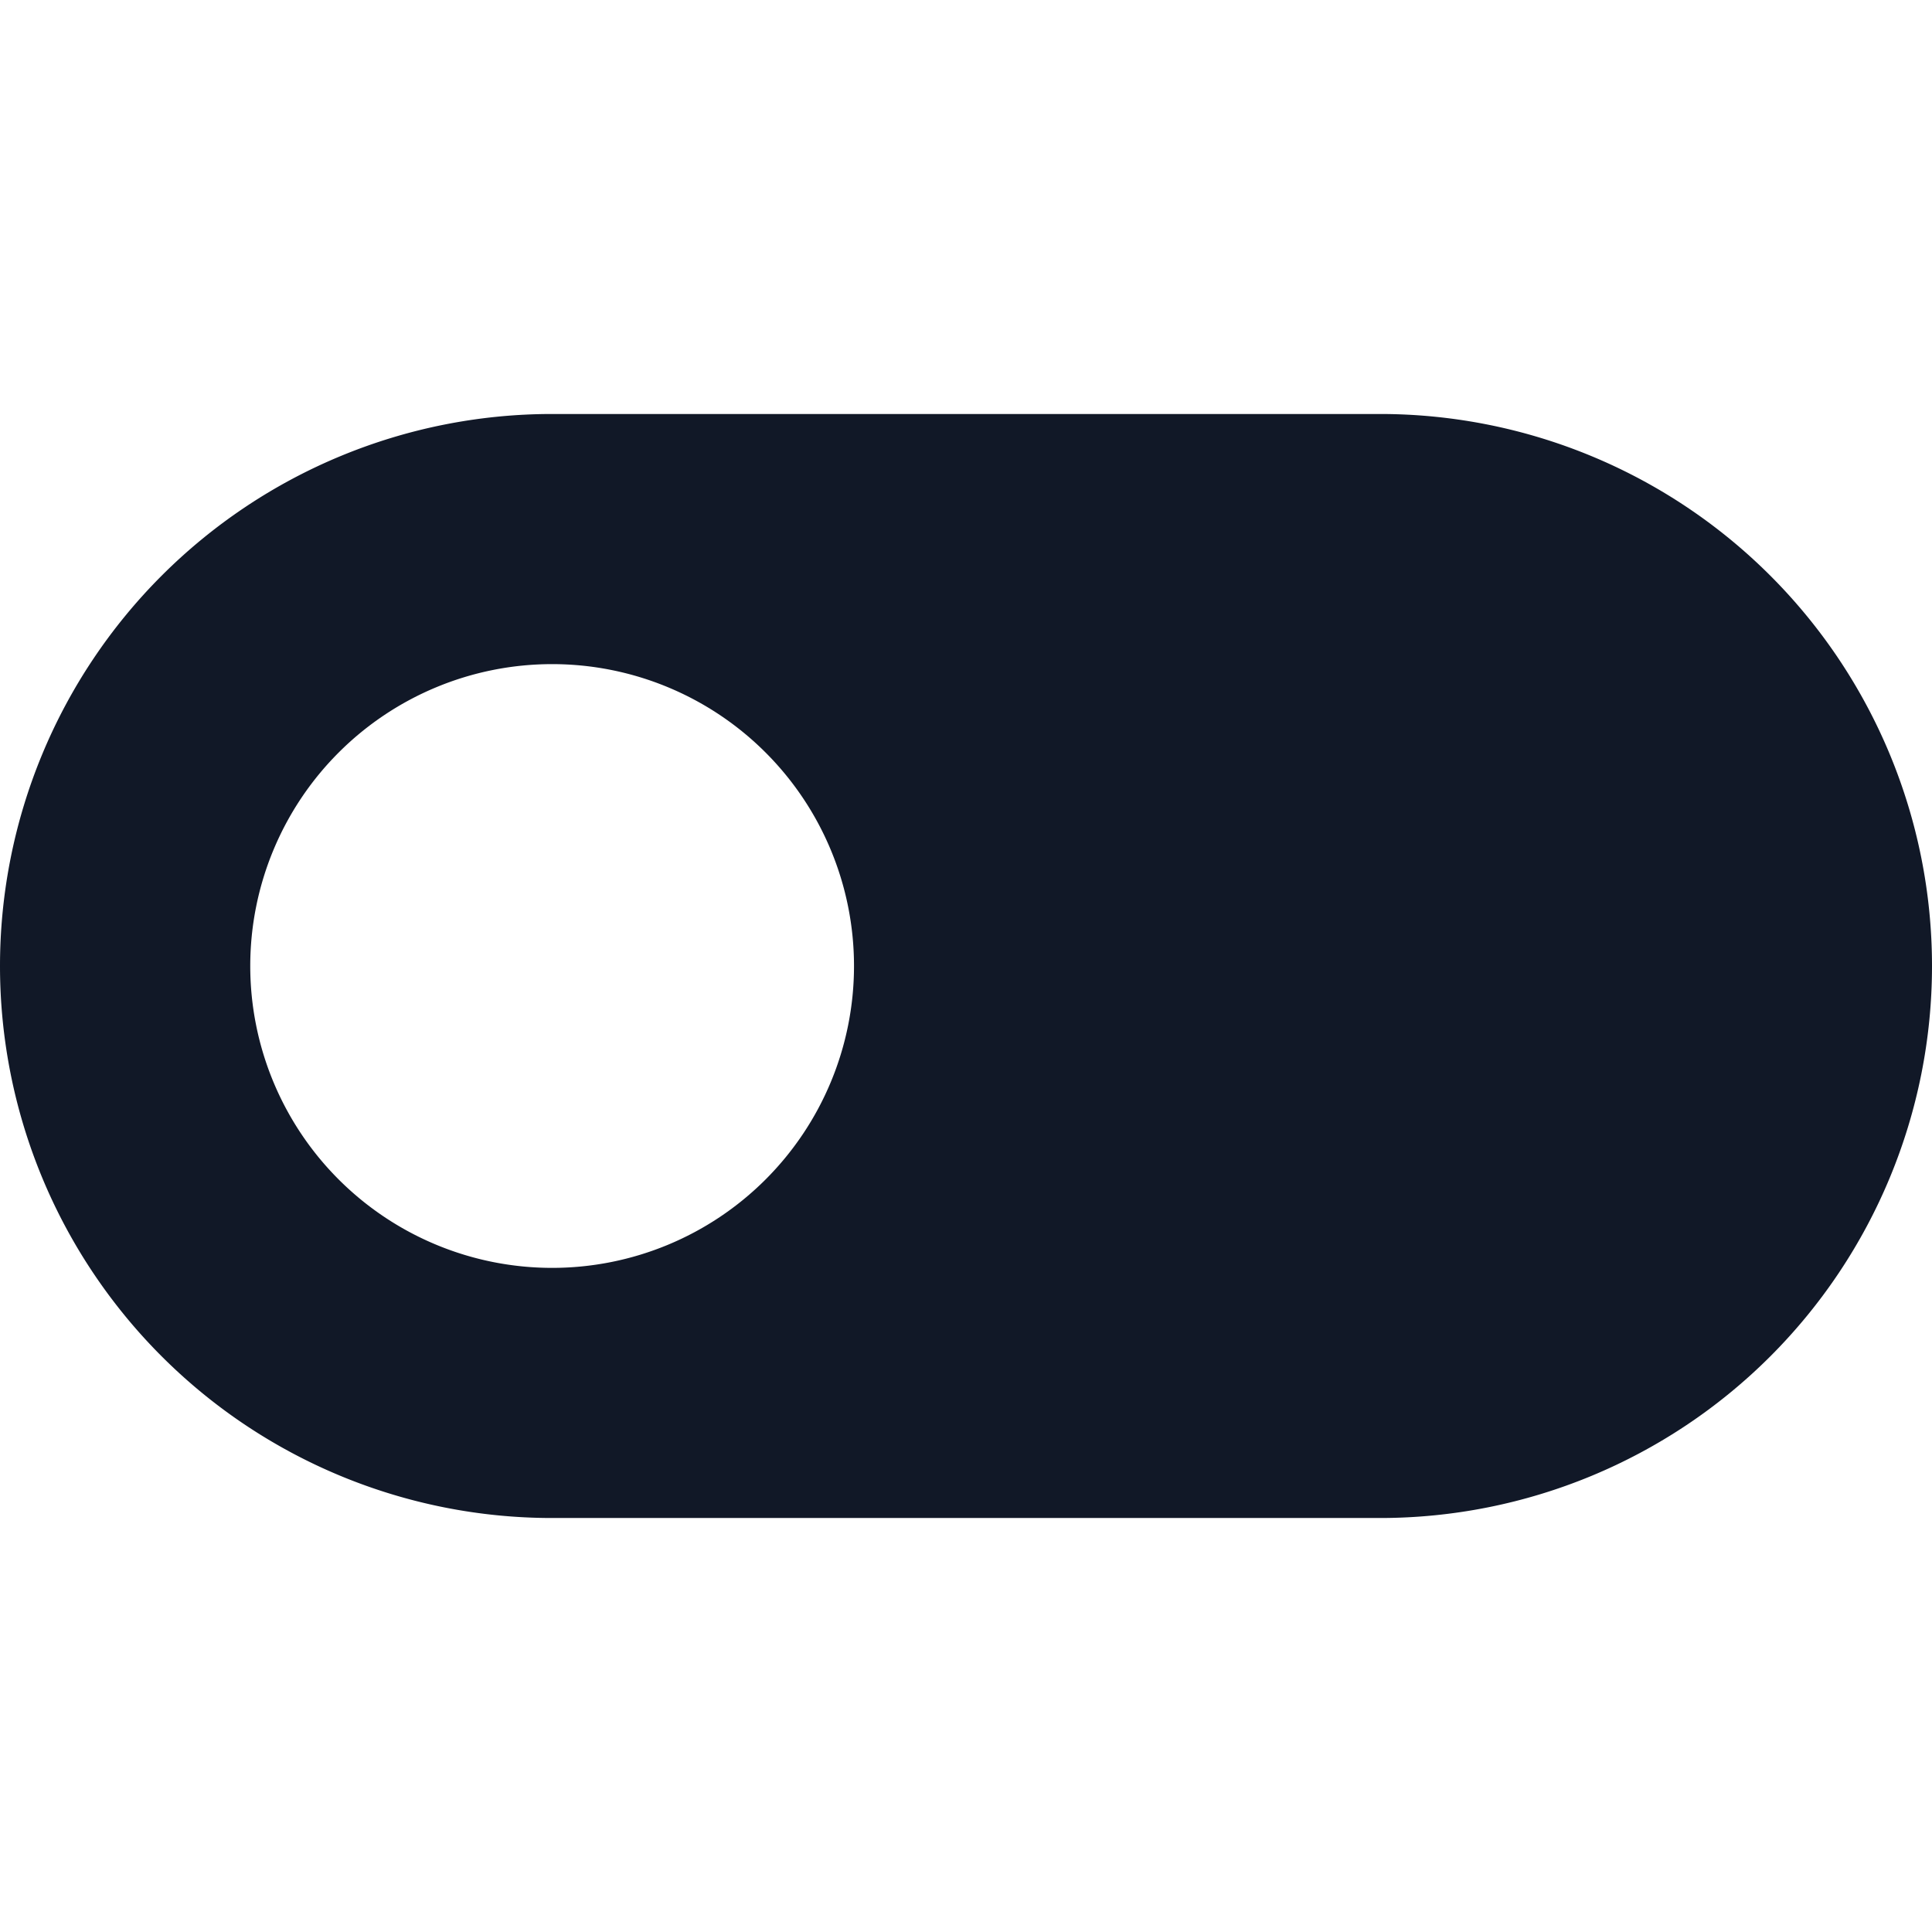 <svg xmlns="http://www.w3.org/2000/svg" width="32" height="32" fill="none"><path fill="#111827" fill-rule="evenodd" d="M9.143 6.857a9.143 9.143 0 0 0 0 18.286h13.714a9.143 9.143 0 1 0 0-18.286H9.143ZM14.145 16a5 5 0 1 1-10 0 5 5 0 0 1 10 0Z" clip-rule="evenodd"/></svg>